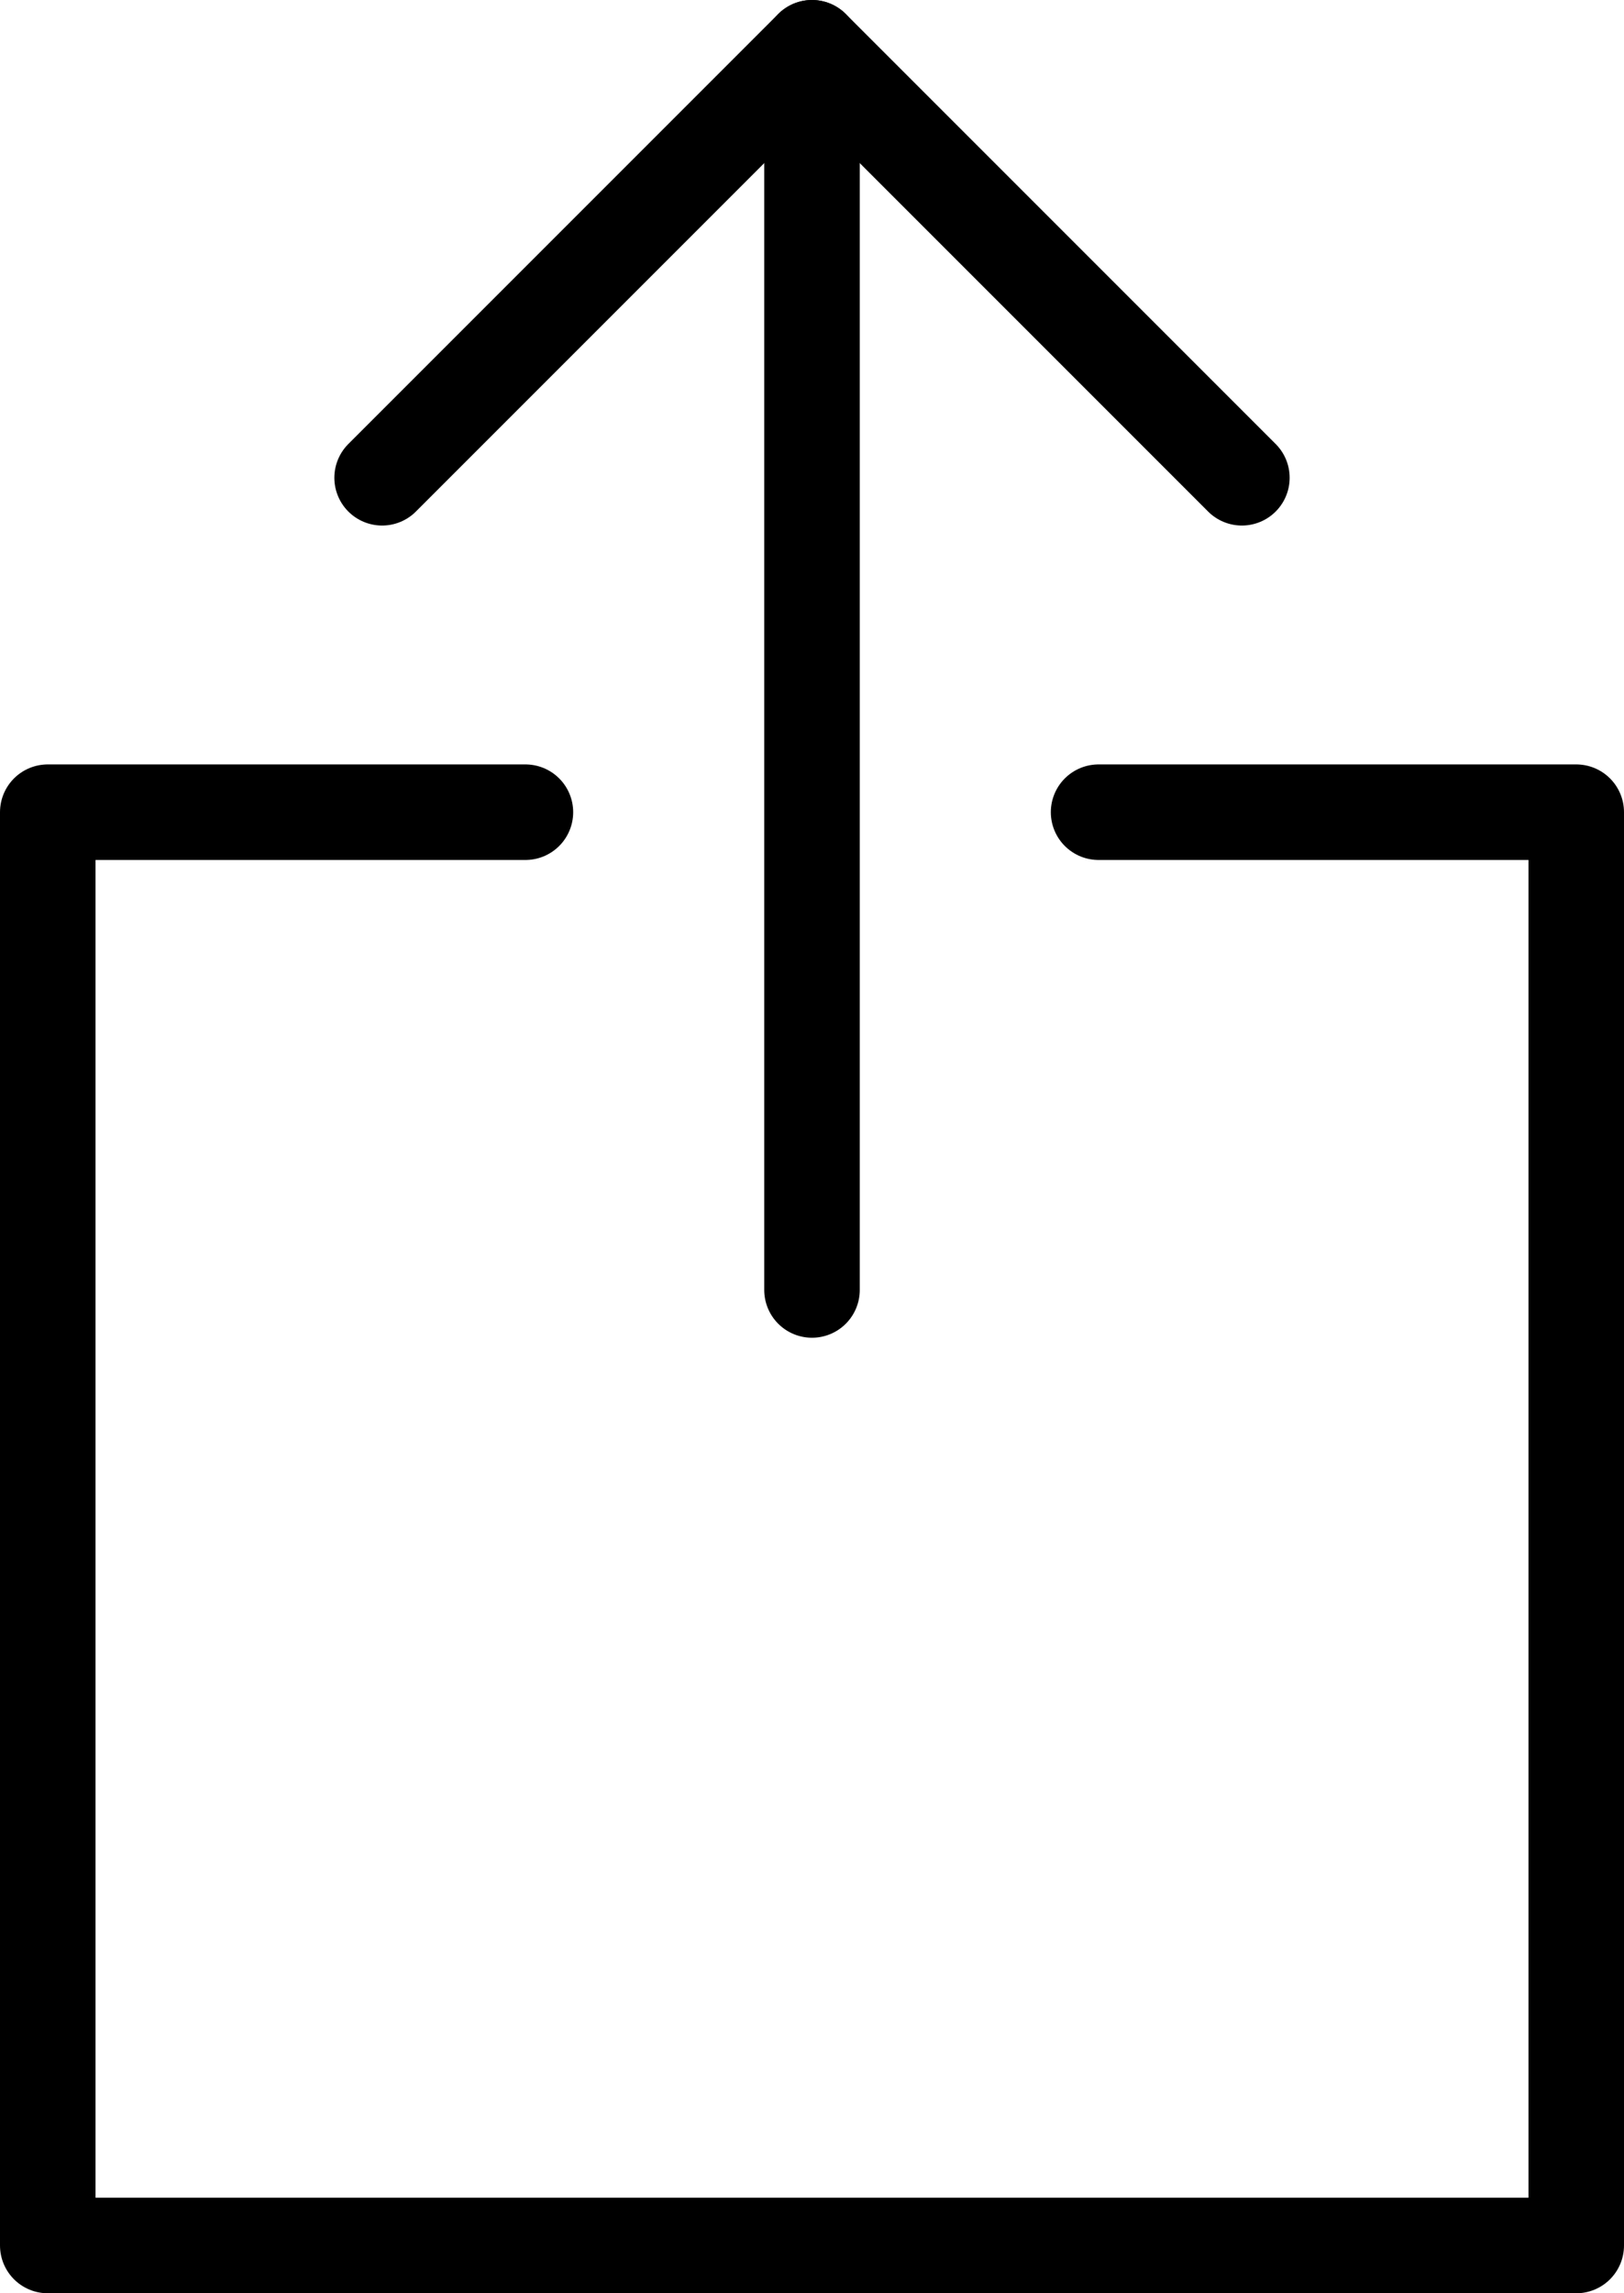 <?xml version="1.0" encoding="UTF-8"?>
<svg width="17px" height="24px" viewBox="0 0 17 24" version="1.1" xmlns="http://www.w3.org/2000/svg" xmlns:xlink="http://www.w3.org/1999/xlink">
    <!-- Generator: Sketch 42 (36781) - http://www.bohemiancoding.com/sketch -->
    <title>Group 1182</title>
    <desc>Created with Sketch.</desc>
    <defs></defs>
    <g id="Page-1" stroke="none" stroke-width="1" fill="none" fill-rule="evenodd" stroke-linecap="round" stroke-linejoin="round">
        <g id="Icons" transform="translate(-987, -1968)" stroke="#000000">
            <g id="Group-1182" transform="translate(987, 1968)">
                <path d="M8.5,13.5 L8.5,0.5" id="Stroke-7181"></path>
                <polyline id="Stroke-7182" points="4 5 8.5 0.5 13 5"></polyline>
                <polyline id="Stroke-7183" points="11.5 8.5 16.5 8.5 16.5 23.5 0.5 23.5 0.5 8.5 5.5 8.5"></polyline>
            </g>
        </g>
    </g>
</svg>